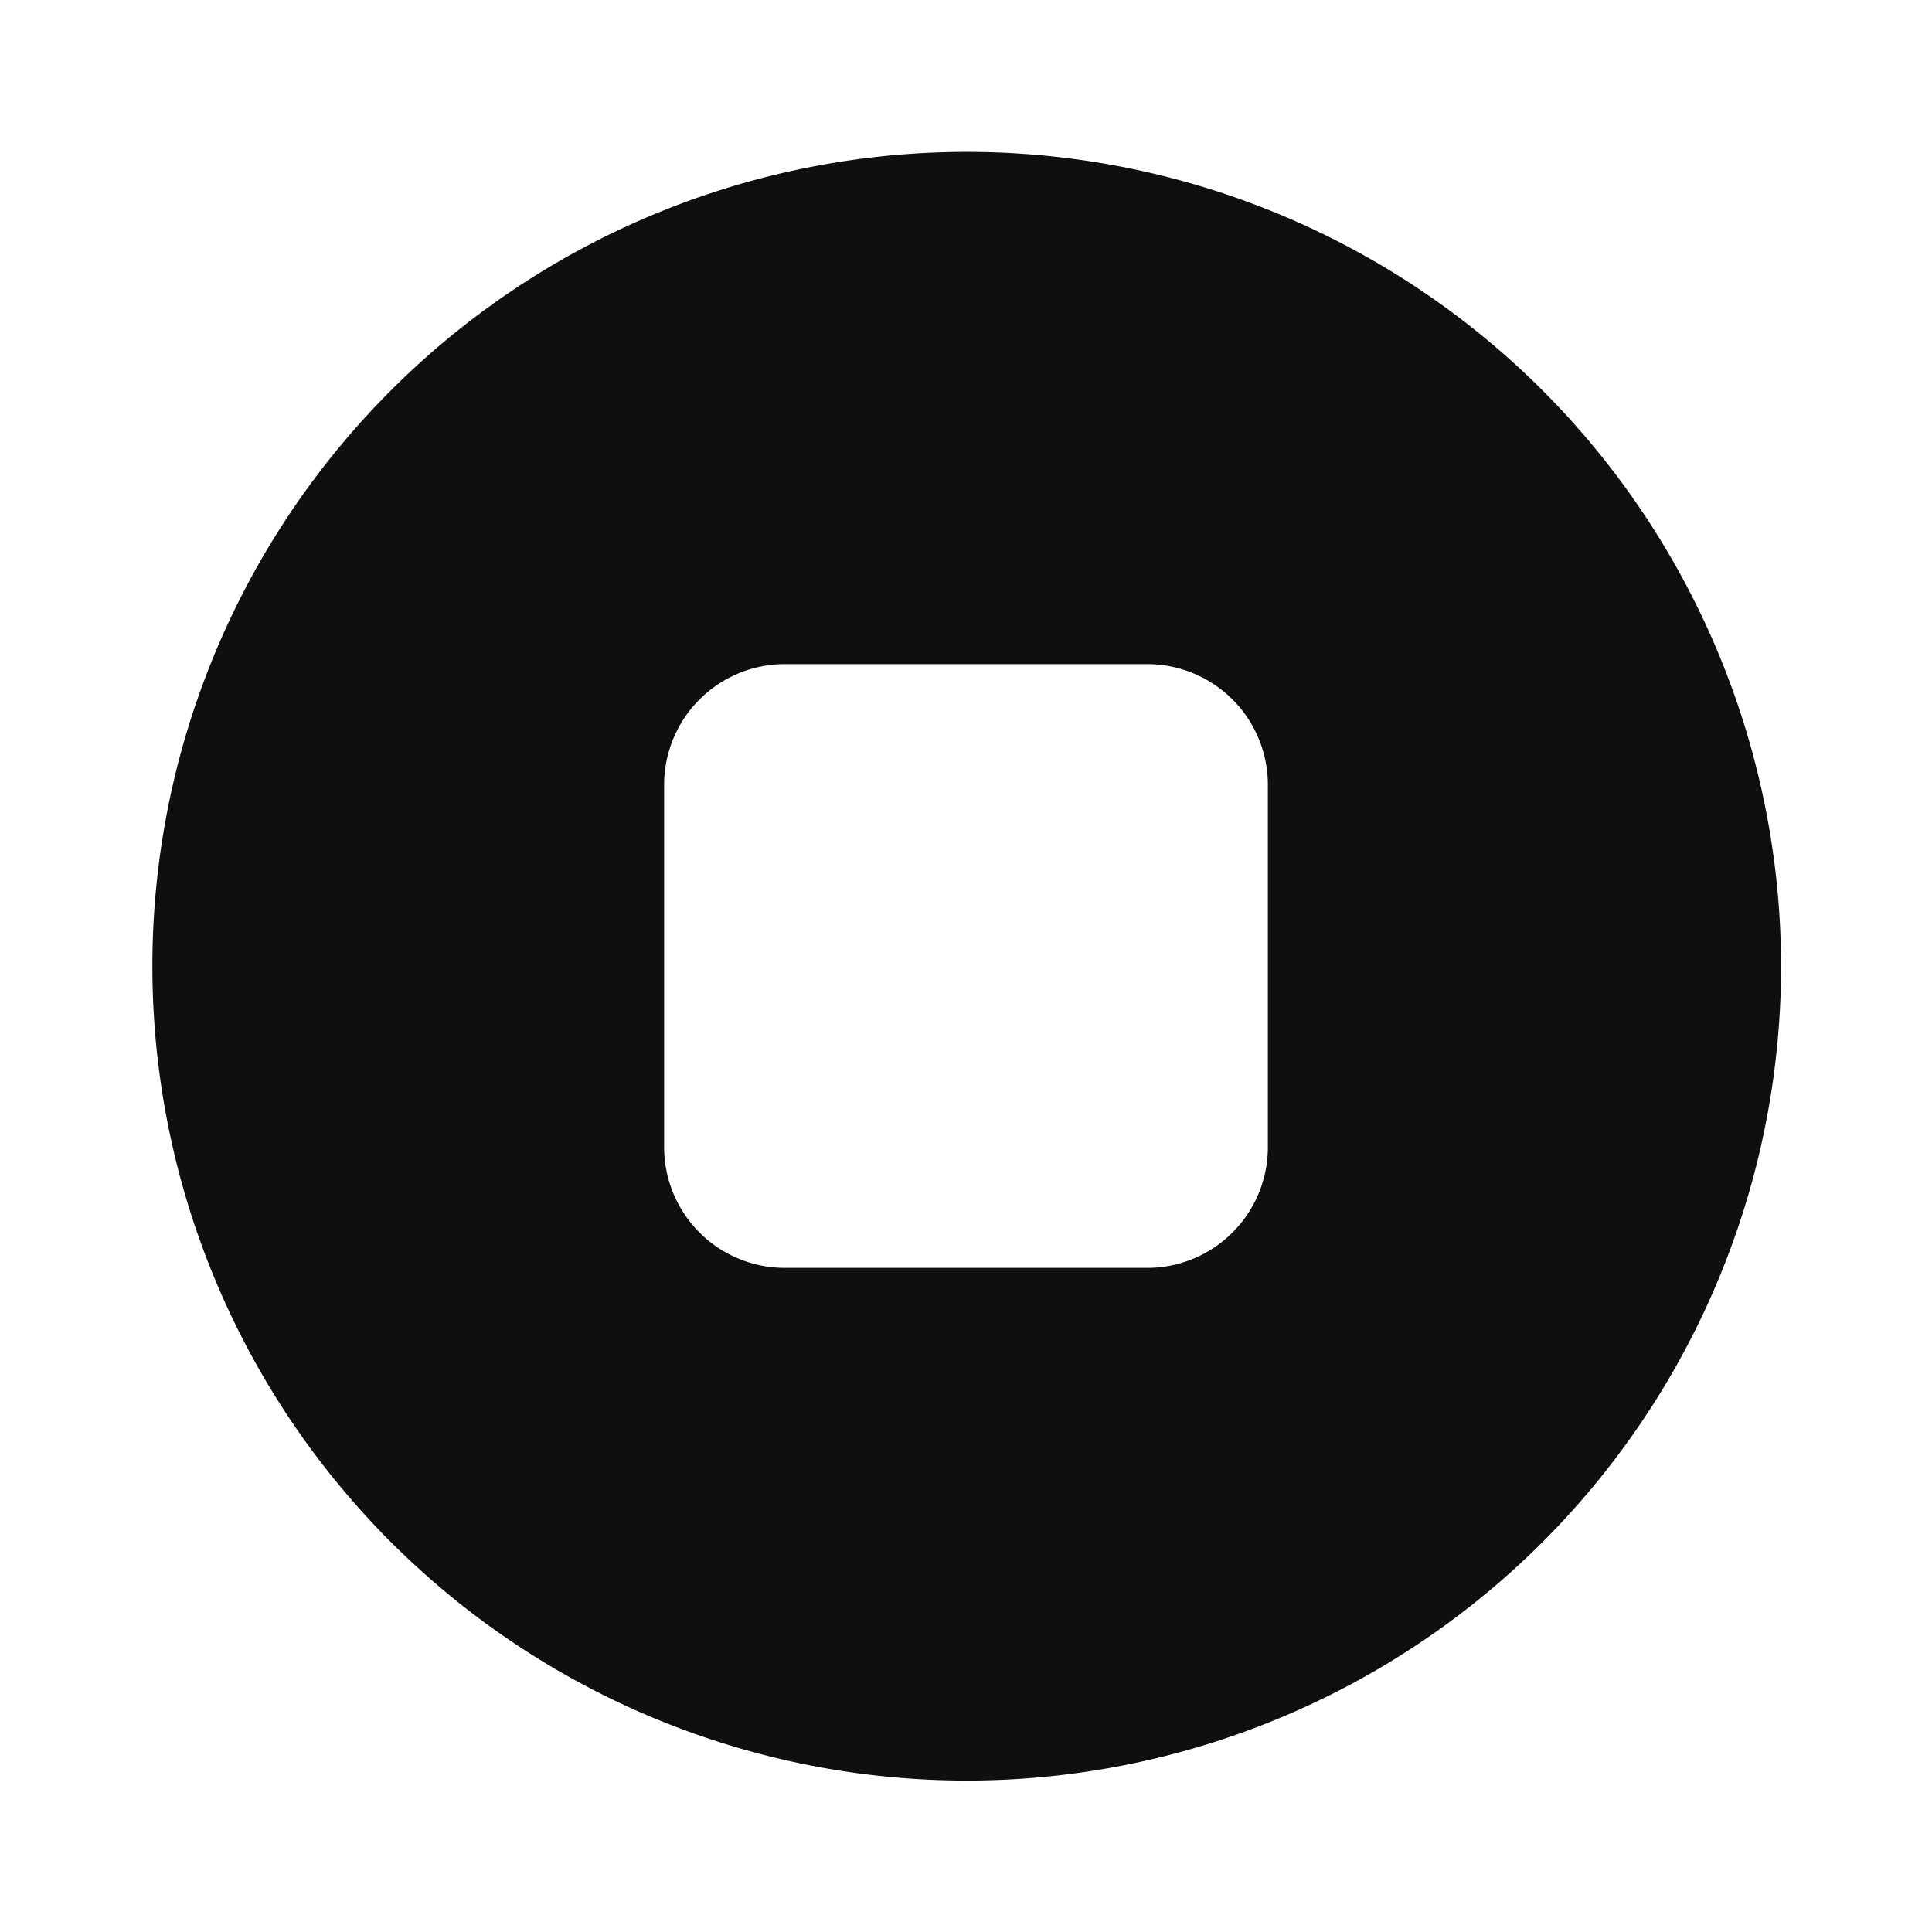 <svg data-name="Layer 1" xmlns="http://www.w3.org/2000/svg" viewBox="0 0 32 32"><path d="M25.542 6.459A13.488 13.488 0 1 0 29.5 16a13.515 13.515 0 0 0-3.958-9.541ZM21 19a2 2 0 0 1-2 2h-6a2 2 0 0 1-2-2v-6a2 2 0 0 1 2-2h6a2 2 0 0 1 2 2Z" fill="#0f0f0f" fill-rule="evenodd"/></svg>